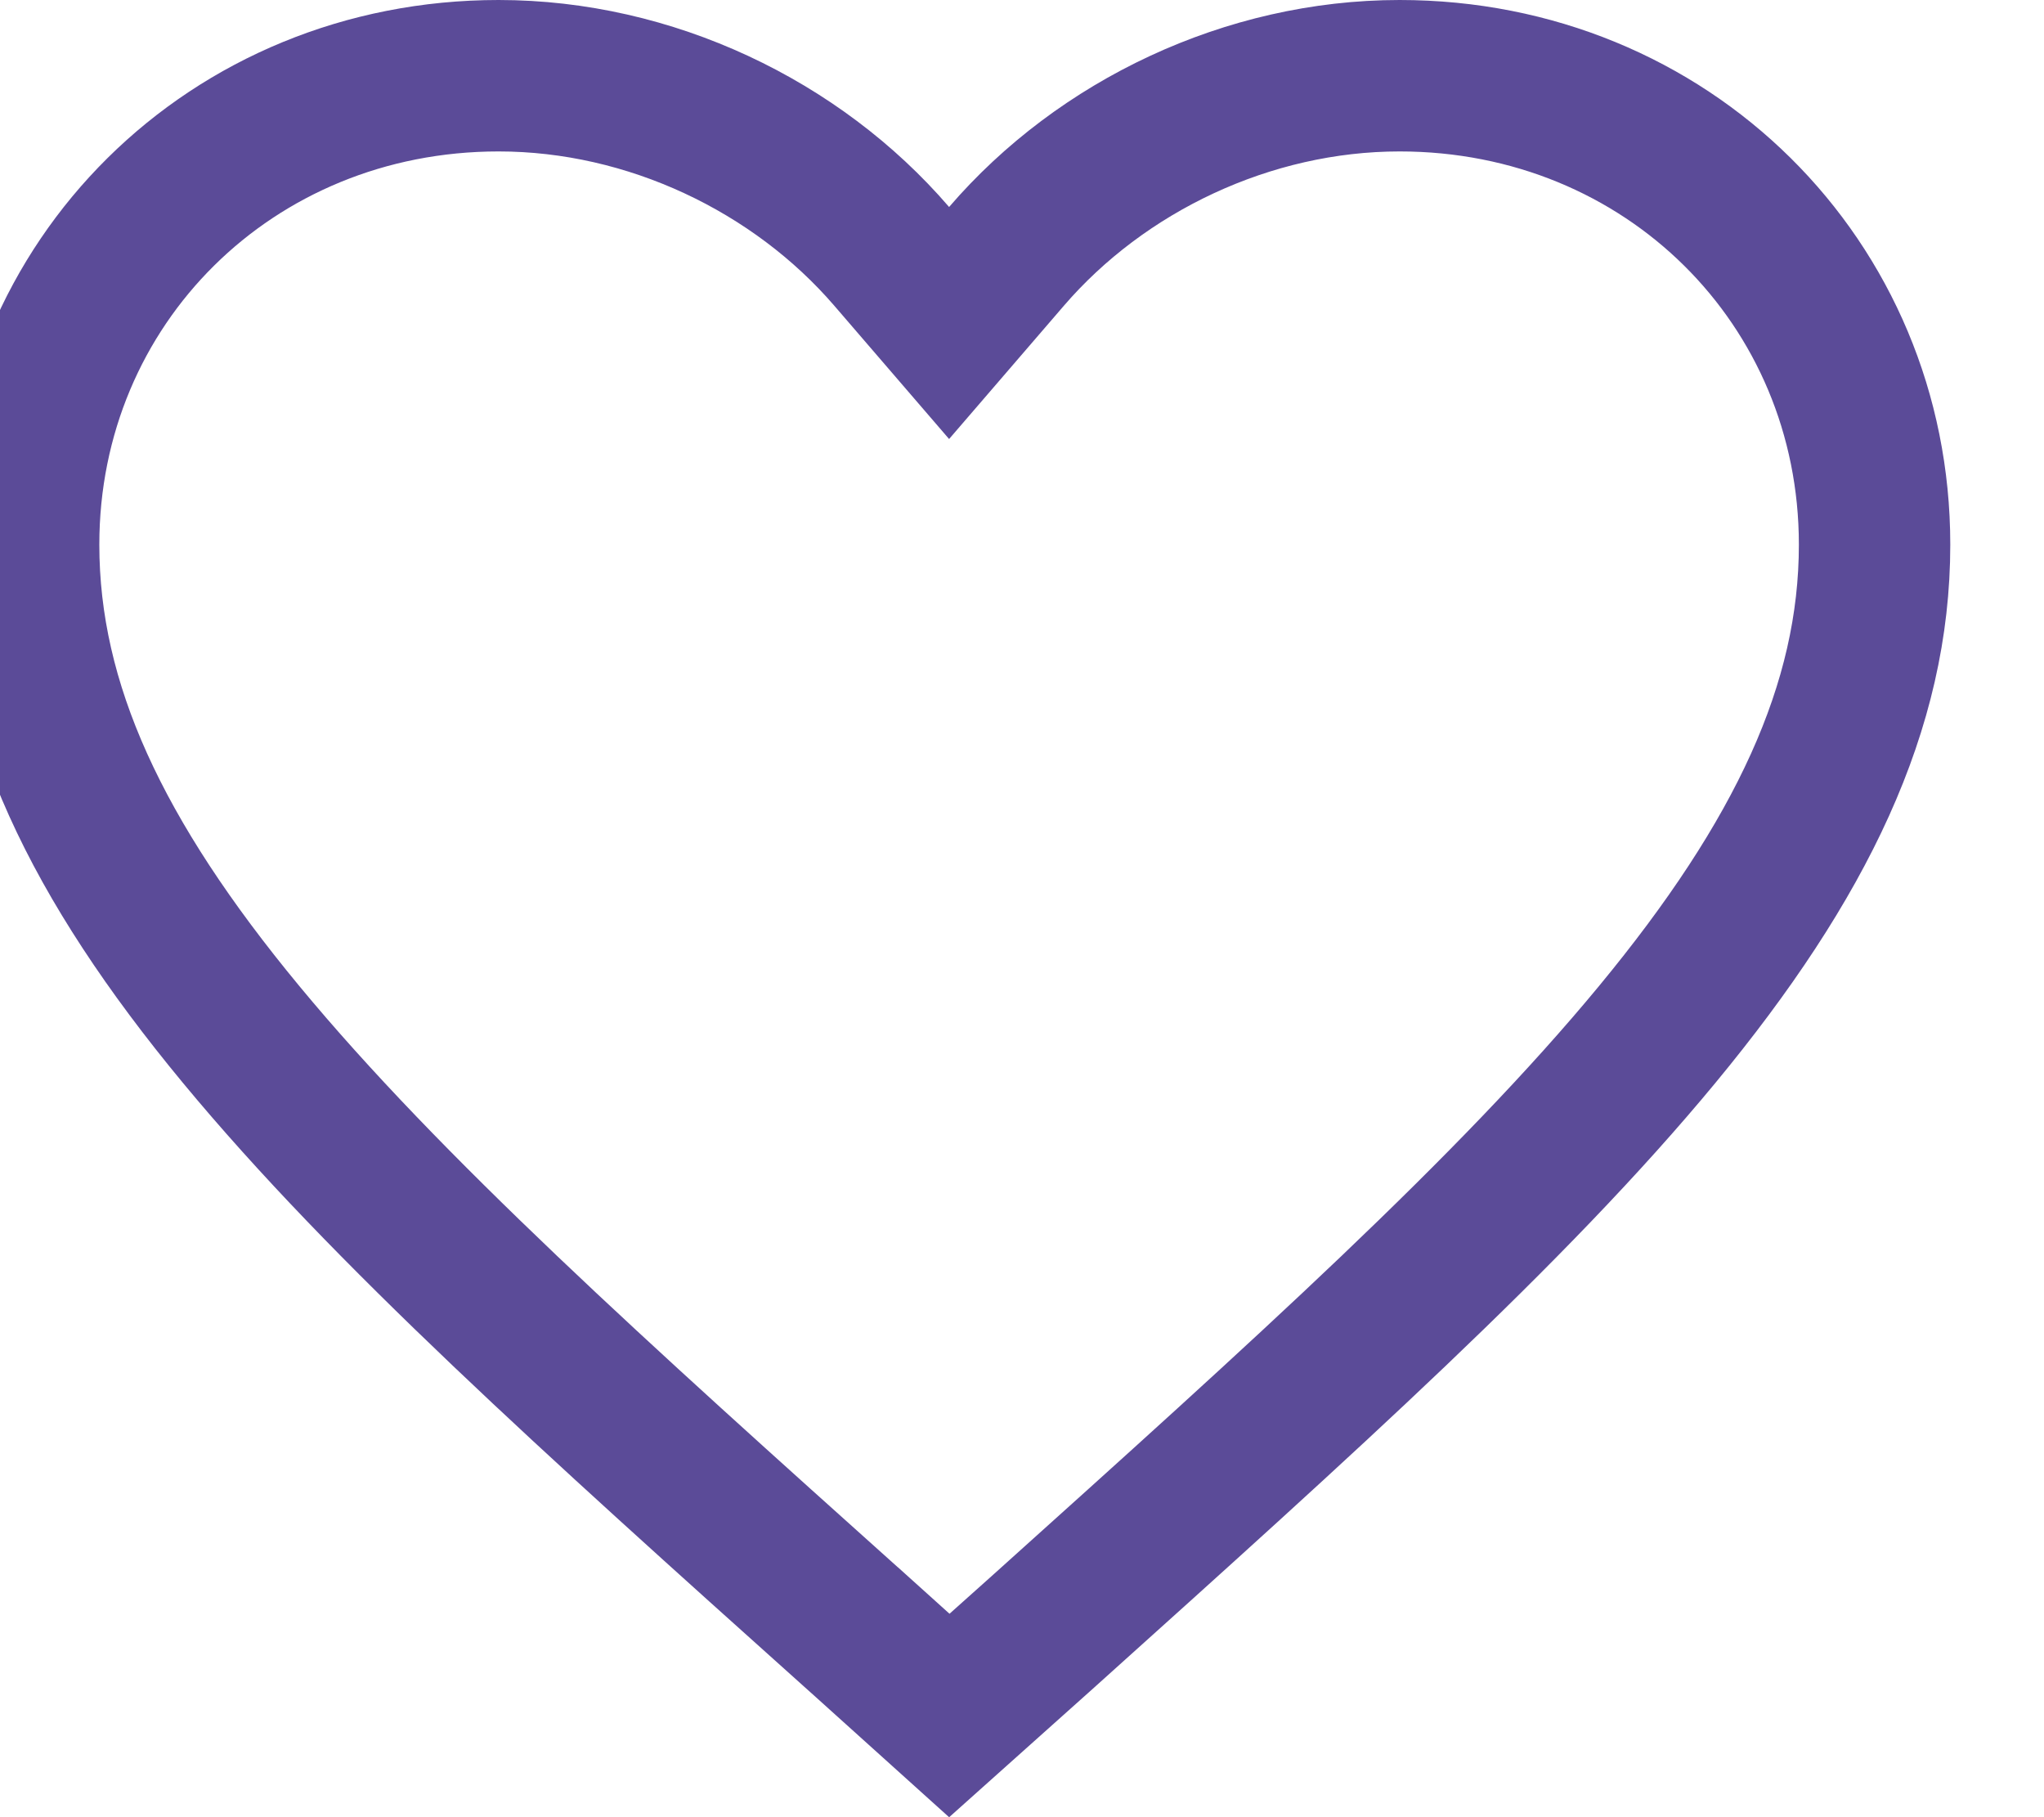 <svg width="27" height="24" viewBox="0 0 27 24" fill="none" xmlns="http://www.w3.org/2000/svg">
<g filter="url(#filter0_ii_832_5122)">
<path d="M12.289 21.53L12.287 21.529C8.861 18.457 6.1 15.978 4.183 13.66C2.276 11.355 1.312 9.333 1.312 7.193C1.312 3.728 4.055 1 7.586 1C9.588 1 11.523 1.927 12.779 3.386L13.537 4.266L14.295 3.386C15.551 1.927 17.486 1 19.488 1C23.019 1 25.762 3.728 25.762 7.193C25.762 9.333 24.797 11.355 22.891 13.662C20.974 15.982 18.212 18.463 14.787 21.542C14.787 21.542 14.786 21.543 14.786 21.543L13.54 22.657L12.289 21.53Z" stroke="#5B4B98" stroke-width="2"/>
</g>
<defs>
<filter id="filter0_ii_832_5122" x="-1.688" y="-1" width="29.449" height="26" filterUnits="userSpaceOnUse" color-interpolation-filters="sRGB">
<feFlood flood-opacity="0" result="BackgroundImageFix"/>
<feBlend mode="normal" in="SourceGraphic" in2="BackgroundImageFix" result="shape"/>
<feColorMatrix in="SourceAlpha" type="matrix" values="0 0 0 0 0 0 0 0 0 0 0 0 0 0 0 0 0 0 127 0" result="hardAlpha"/>
<feOffset dx="1" dy="1"/>
<feGaussianBlur stdDeviation="0.5"/>
<feComposite in2="hardAlpha" operator="arithmetic" k2="-1" k3="1"/>
<feColorMatrix type="matrix" values="0 0 0 0 1 0 0 0 0 1 0 0 0 0 1 0 0 0 0.48 0"/>
<feBlend mode="normal" in2="shape" result="effect1_innerShadow_832_5122"/>
<feColorMatrix in="SourceAlpha" type="matrix" values="0 0 0 0 0 0 0 0 0 0 0 0 0 0 0 0 0 0 127 0" result="hardAlpha"/>
<feOffset dx="-2" dy="-1"/>
<feGaussianBlur stdDeviation="1"/>
<feComposite in2="hardAlpha" operator="arithmetic" k2="-1" k3="1"/>
<feColorMatrix type="matrix" values="0 0 0 0 0.296 0 0 0 0 0 0 0 0 0 0.071 0 0 0 0.25 0"/>
<feBlend mode="normal" in2="effect1_innerShadow_832_5122" result="effect2_innerShadow_832_5122"/>
</filter>
</defs>
</svg>
